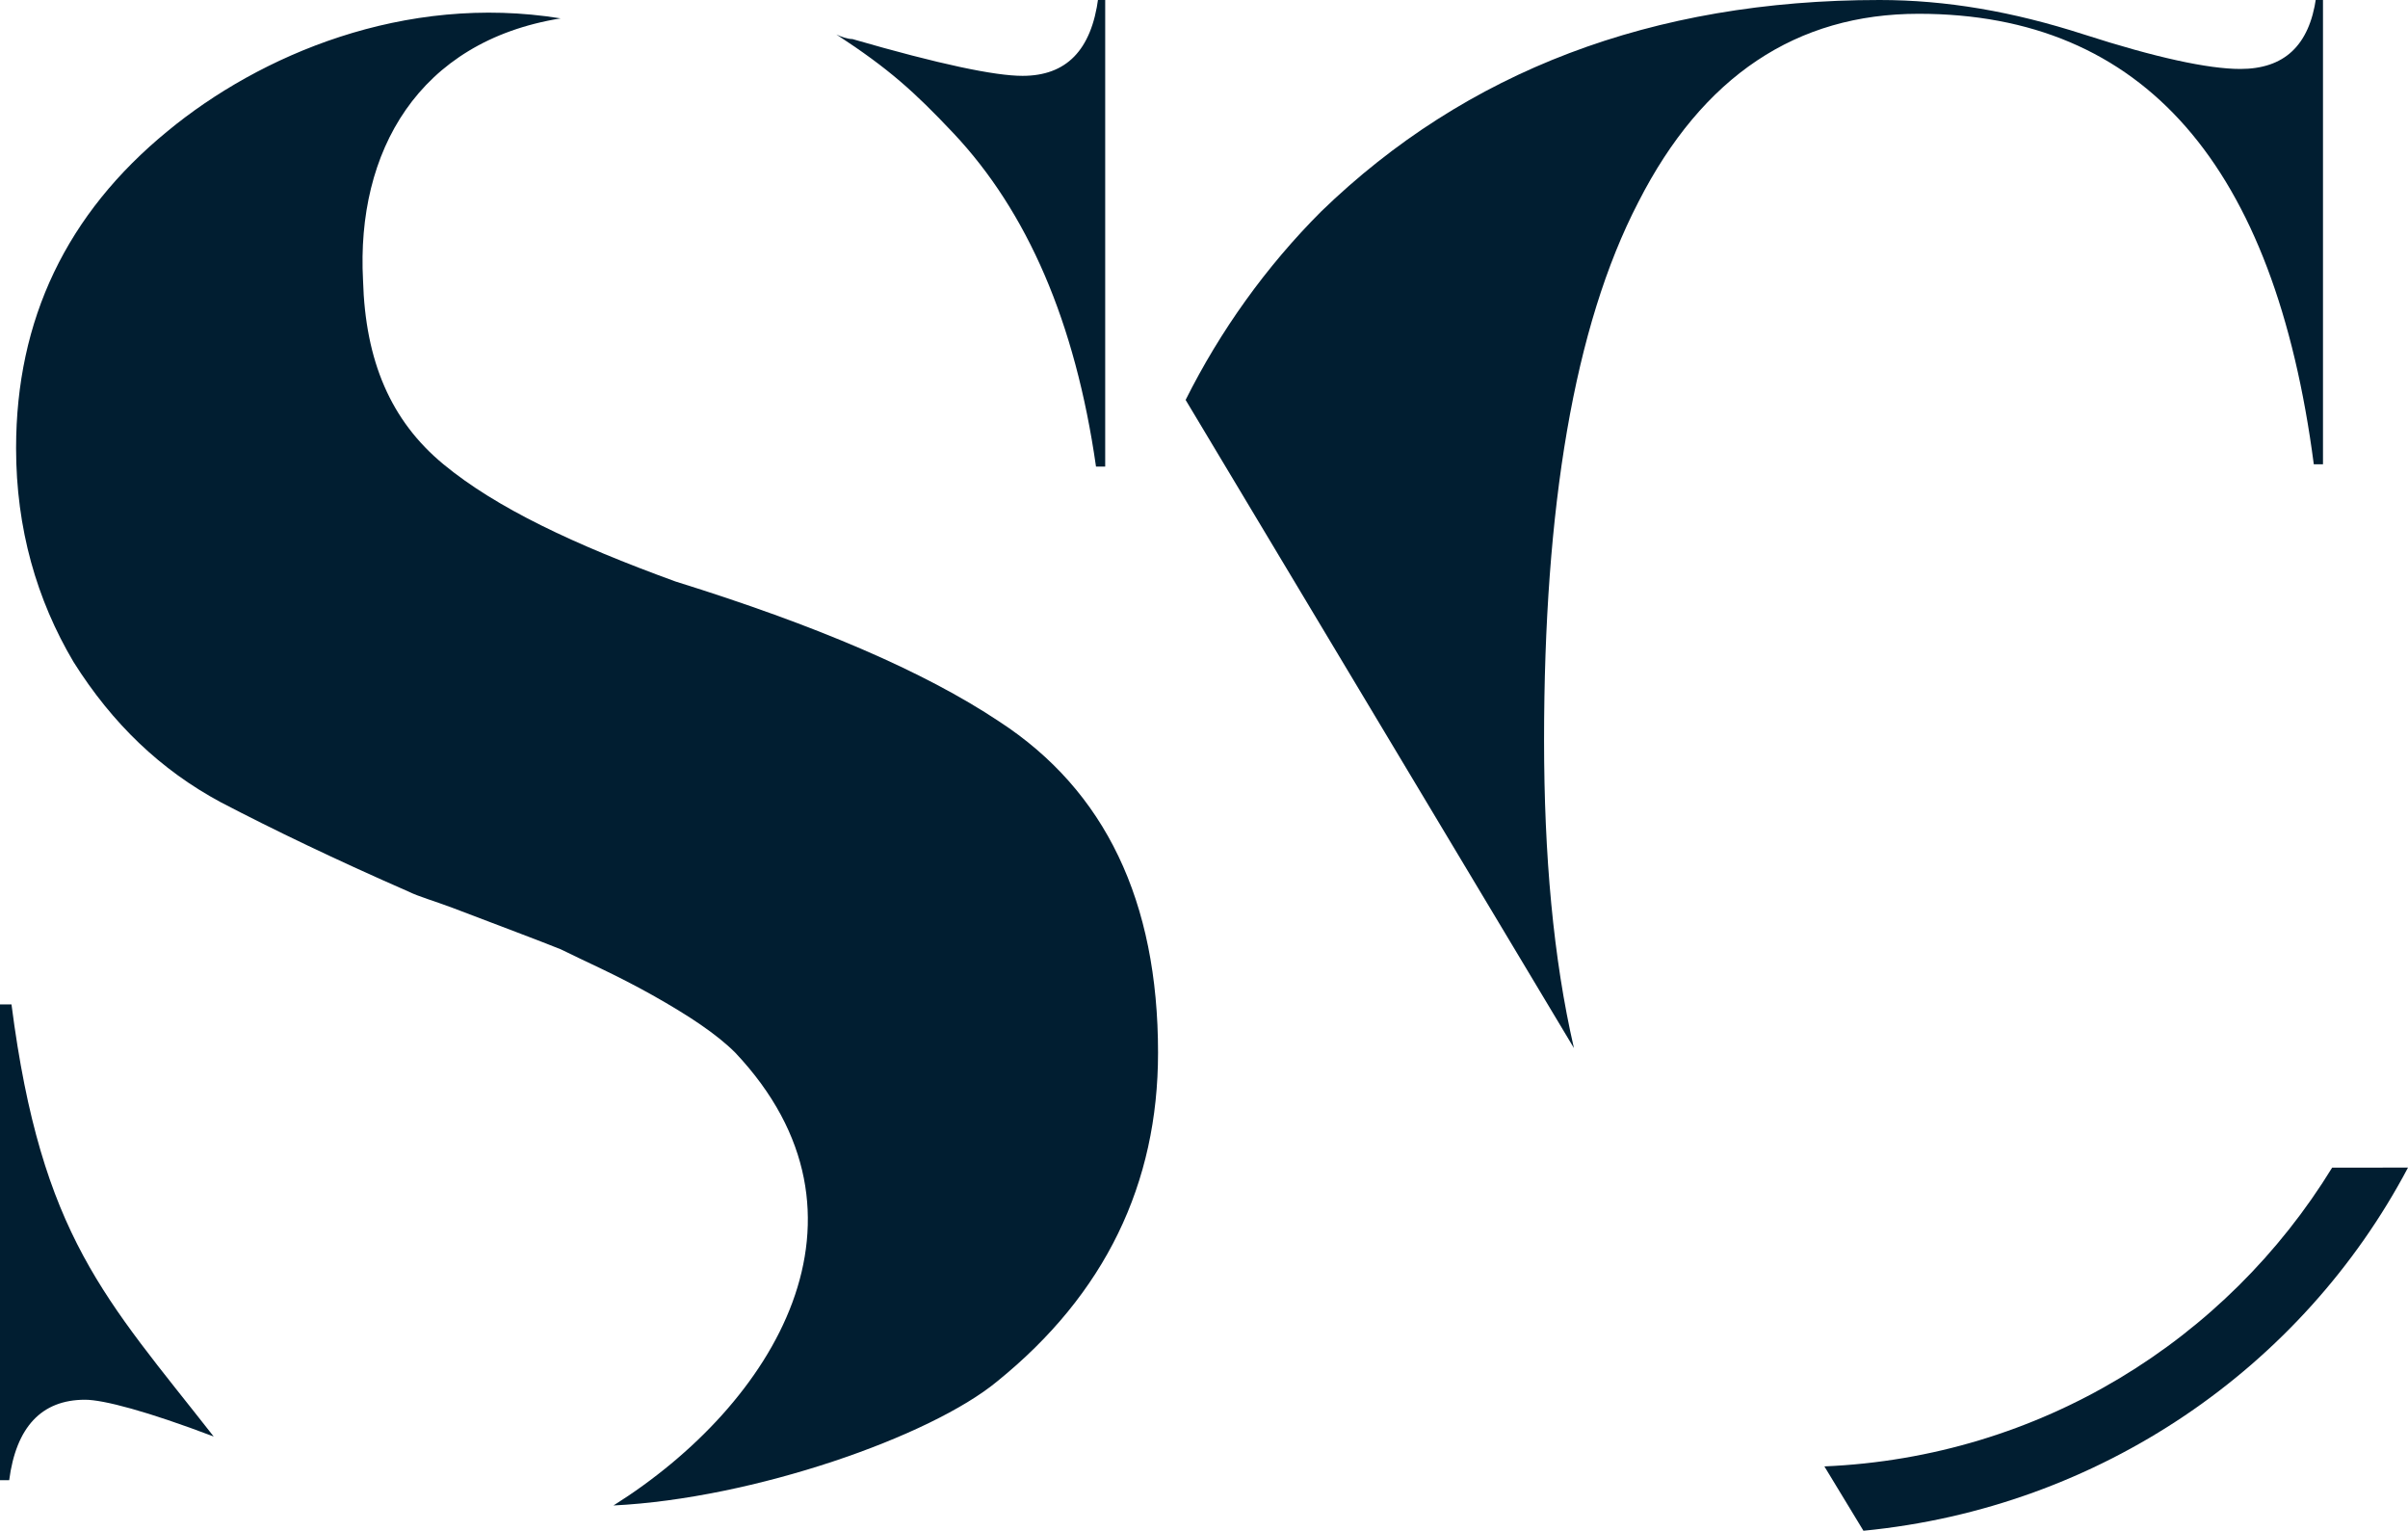 <?xml version="1.0" encoding="utf-8"?>
<!-- Generator: Adobe Illustrator 22.1.0, SVG Export Plug-In . SVG Version: 6.00 Build 0)  -->
<svg version="1.1" id="Layer_1" xmlns="http://www.w3.org/2000/svg" xmlns:xlink="http://www.w3.org/1999/xlink" x="0px" y="0px"
	 viewBox="0 0 104.8 66.6" style="enable-background:new 0 0 104.8 66.6;" xml:space="preserve">
<style type="text/css">
	.st0{fill-rule:evenodd;clip-rule:evenodd;fill:#011e31;}
</style>
<path class="st0" d="M48.1,0v20.3h-0.4c-0.9-6.3-3-11.1-6.2-14.5C39.8,4,38.7,3,36.4,1.5c0.2,0.1,0.5,0.2,0.7,0.2
	c3.8,1.1,6.2,1.6,7.4,1.6c1.9,0,3-1.1,3.3-3.4H48.1L48.1,0z M15.8,12.2c0.1,3.5,1.2,6.1,3.5,8c2.3,1.9,5.7,3.5,10.1,5.1
	c6.1,1.9,10.8,3.9,14.1,6.1c4.6,3,6.9,7.8,6.9,14.4c0,5.7-2.3,10.5-7,14.3c-2.9,2.4-10.6,5.1-16.7,5.4c7-4.4,12-12.6,5.3-19.7
	c-0.8-0.8-2-1.6-3.6-2.5c-1.6-0.9-3-1.5-4-2c-1-0.4-2.6-1-4.7-1.8c-0.8-0.3-1.5-0.5-1.9-0.7c-3.2-1.4-5.9-2.7-8.2-3.9
	c-2.6-1.4-4.7-3.4-6.4-6.1c-1.6-2.7-2.5-5.8-2.5-9.3c0-5.6,2.2-10.2,6.6-13.8c4-3.3,10.3-6,17.1-4.9C18.2,1.8,15.5,6.6,15.8,12.2
	L15.8,12.2z M9.3,62.5c-2.9-1.1-4.8-1.6-5.6-1.6c-1.9,0-3,1.2-3.3,3.5H0V43.7h0.5C1.8,53.8,4.6,56.5,9.3,62.5L9.3,62.5z"/>
<path class="st0" d="M51.6,17.4c1.5-3,3.5-5.8,5.9-8.2C63.8,3.1,71.9,0,81.8,0c2.9,0,5.8,0.5,8.9,1.5c3.1,1,5.4,1.5,6.8,1.5
	c1.9,0,3-1,3.3-3.1h0.3v20.3h-0.4C99,7.2,93.3,0.6,83.5,0.6c-5.3,0-9.4,2.7-12.2,8.2c-2.8,5.4-4.1,13.3-4.1,23.4
	c0,5,0.4,9.5,1.3,13.4L51.6,17.4L51.6,17.4z"/>
<path class="st0" d="M104.8,50.8c-4.6,8.7-13.4,14.8-23.7,15.8l-1.7-2.8c9.4-0.4,17.5-5.5,22.1-13H104.8L104.8,50.8z"/>
</svg>
